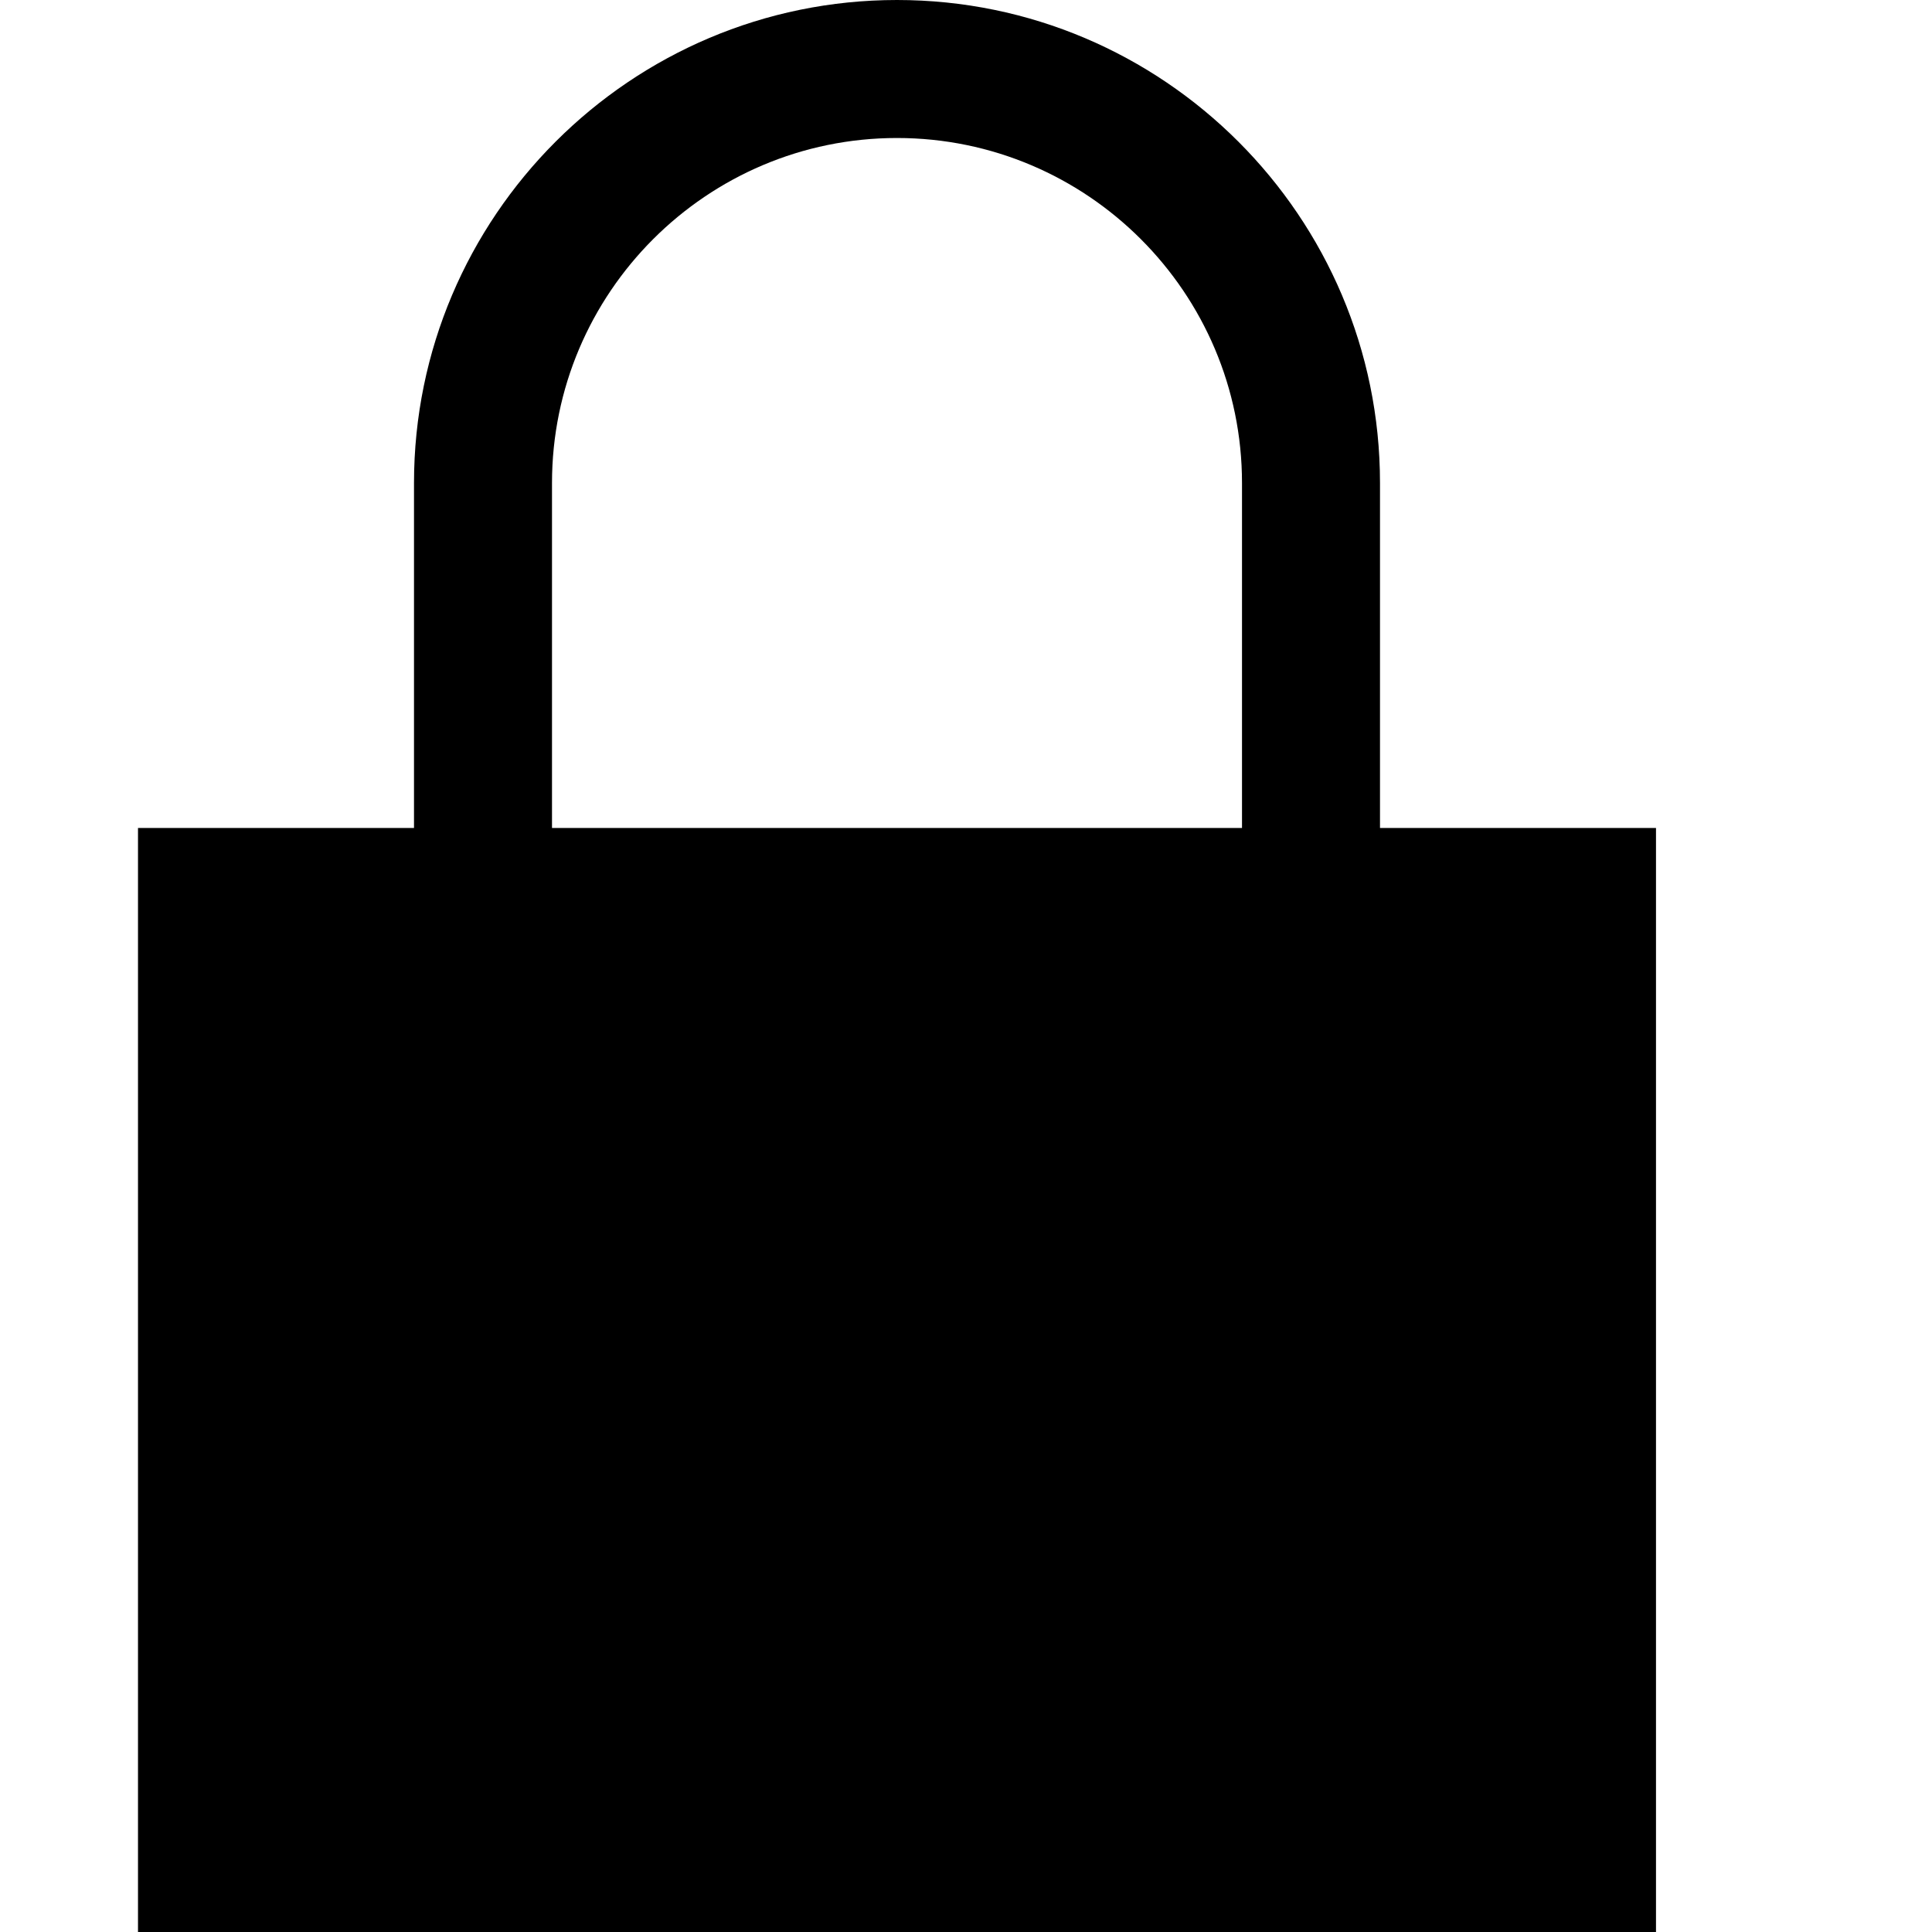 <svg xmlns="http://www.w3.org/2000/svg" viewBox="0 0 448 448"><path d="M320 192v-80C320 50.25 269.75 0 208 0S96 50.25 96 112v80H32v256h352V192h-64zm-192-80c0-44.109 35.875-80 80-80s80 35.891 80 80v80H128v-80z"/></svg>
